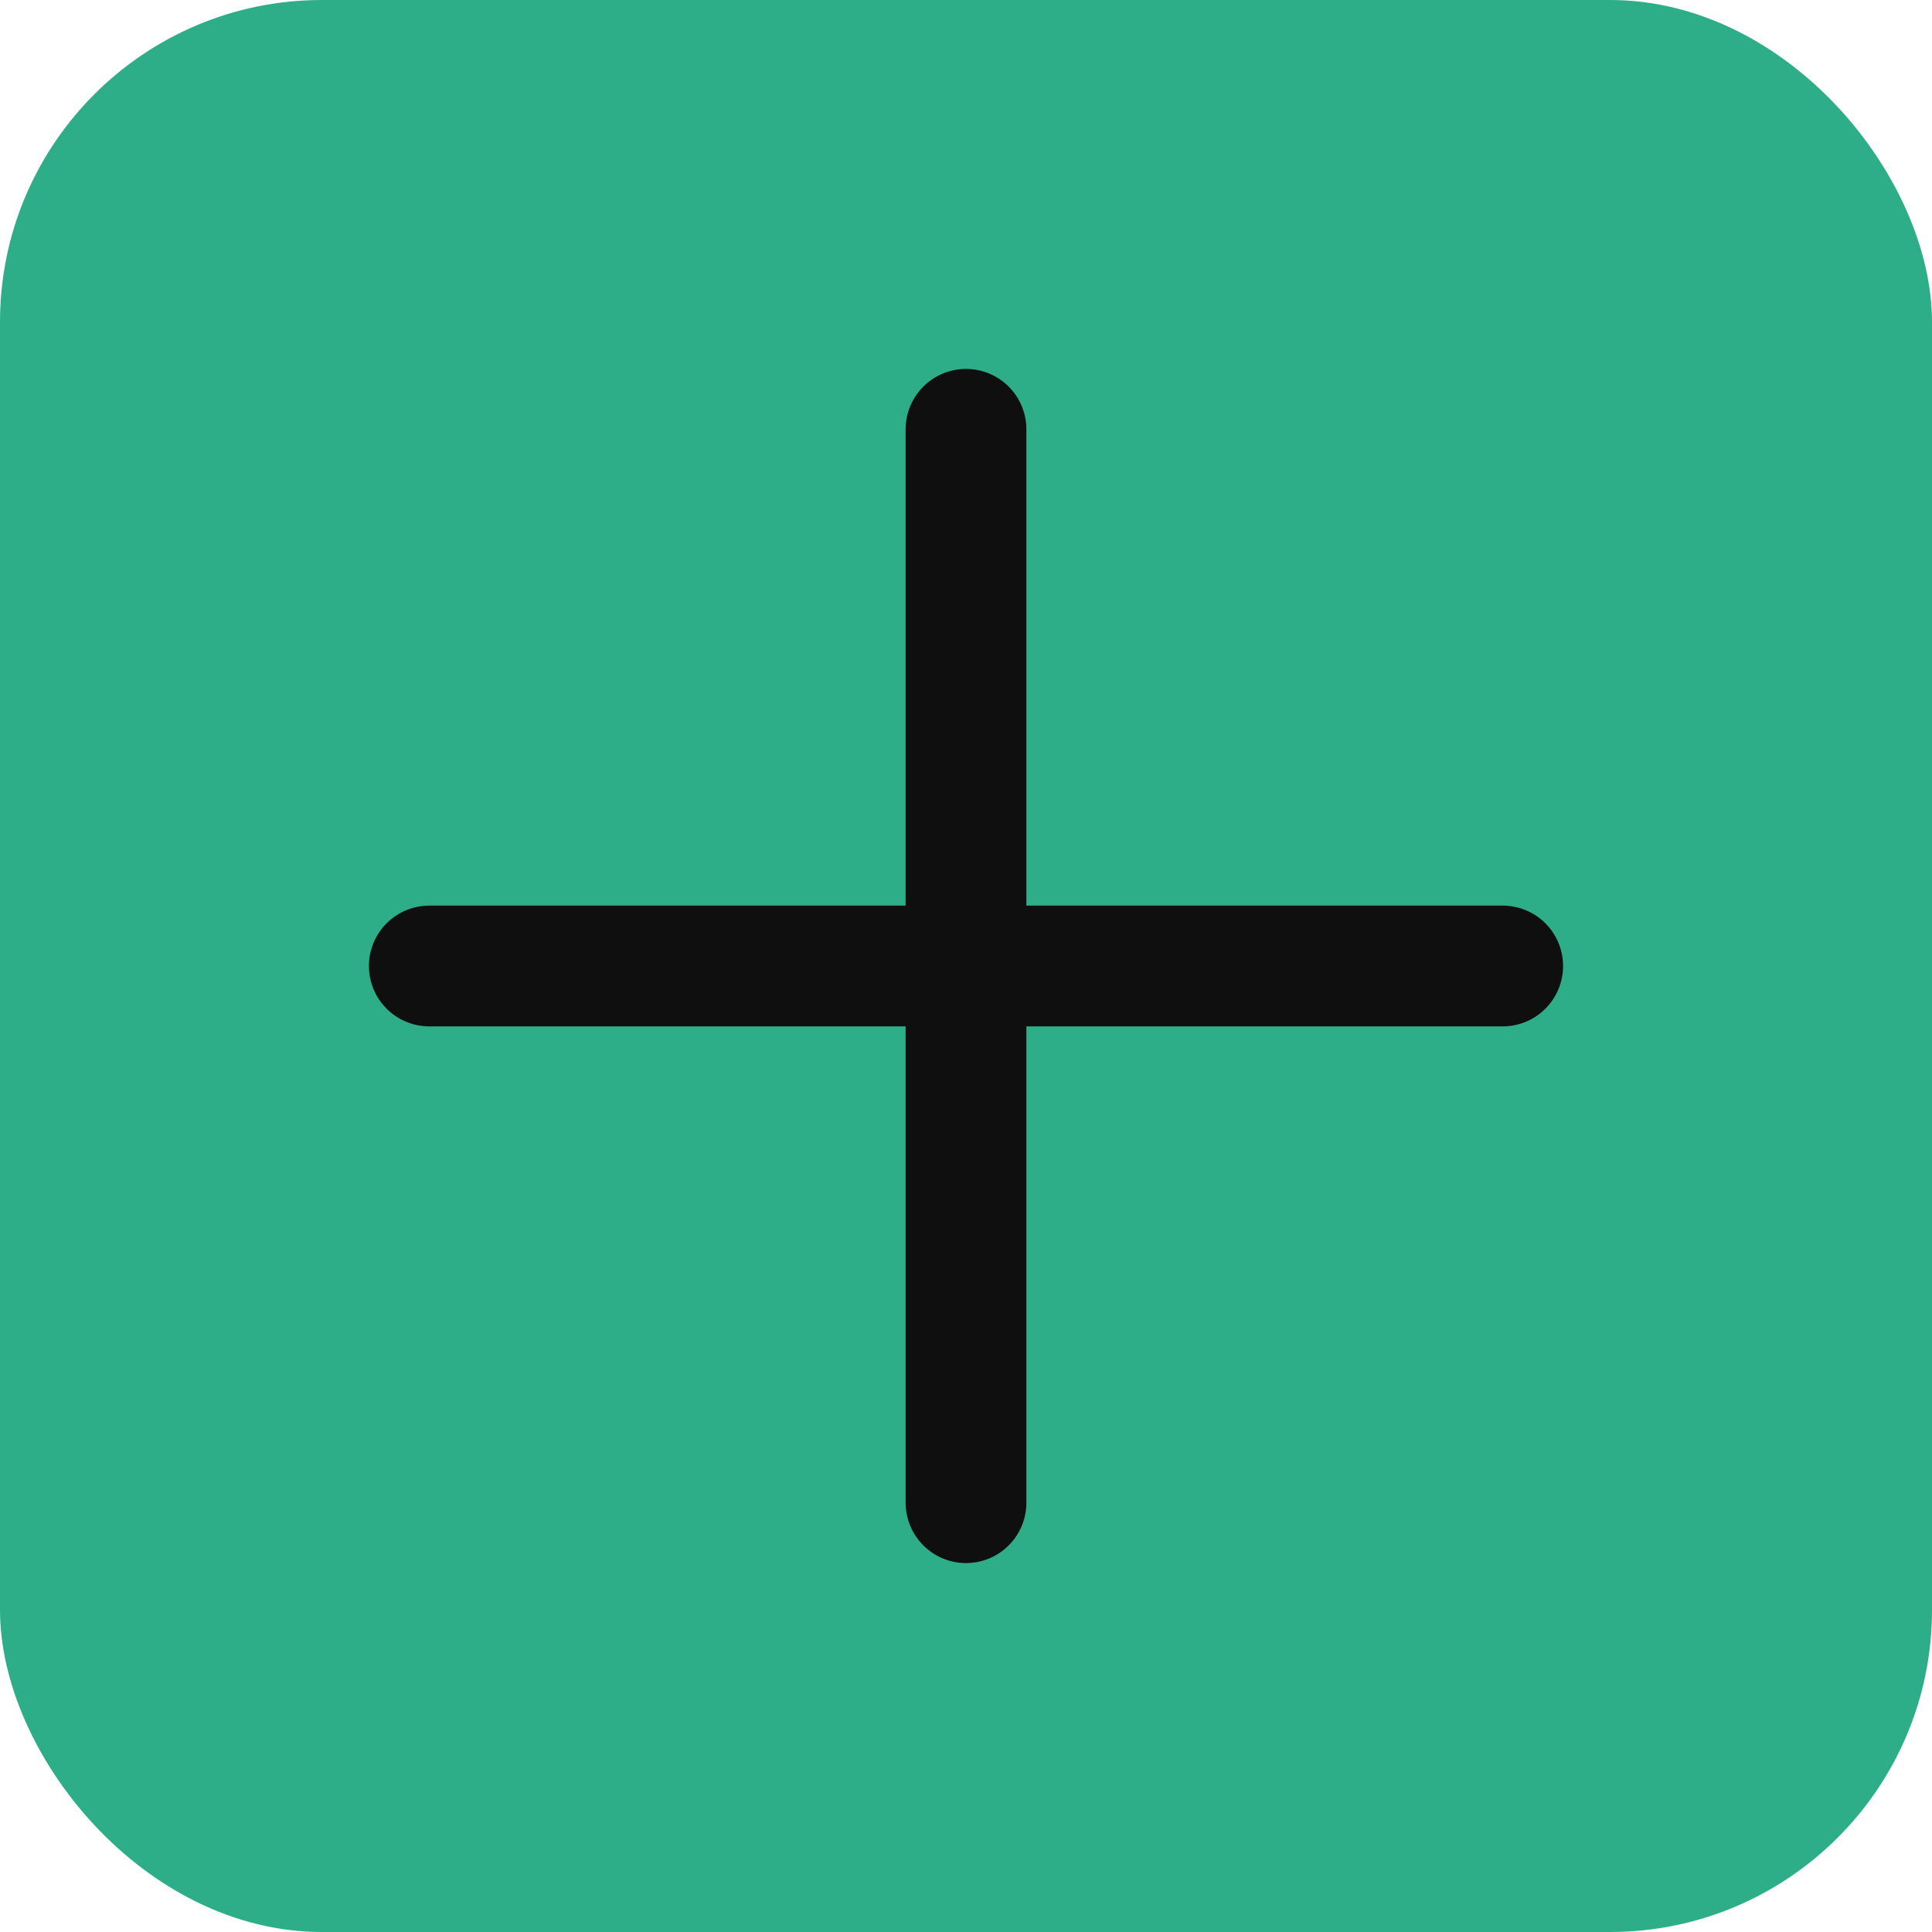 <svg width="24" height="24" viewBox="0 0 24 24" fill="none" xmlns="http://www.w3.org/2000/svg">
<rect width="24" height="24" rx="4" fill="#2DAE89"/>
<path d="M5.333 12H18.667M12 5.333V18.667" stroke="#0F0F0F" stroke-width="1.5" stroke-linecap="round" stroke-linejoin="round"/>
</svg>
